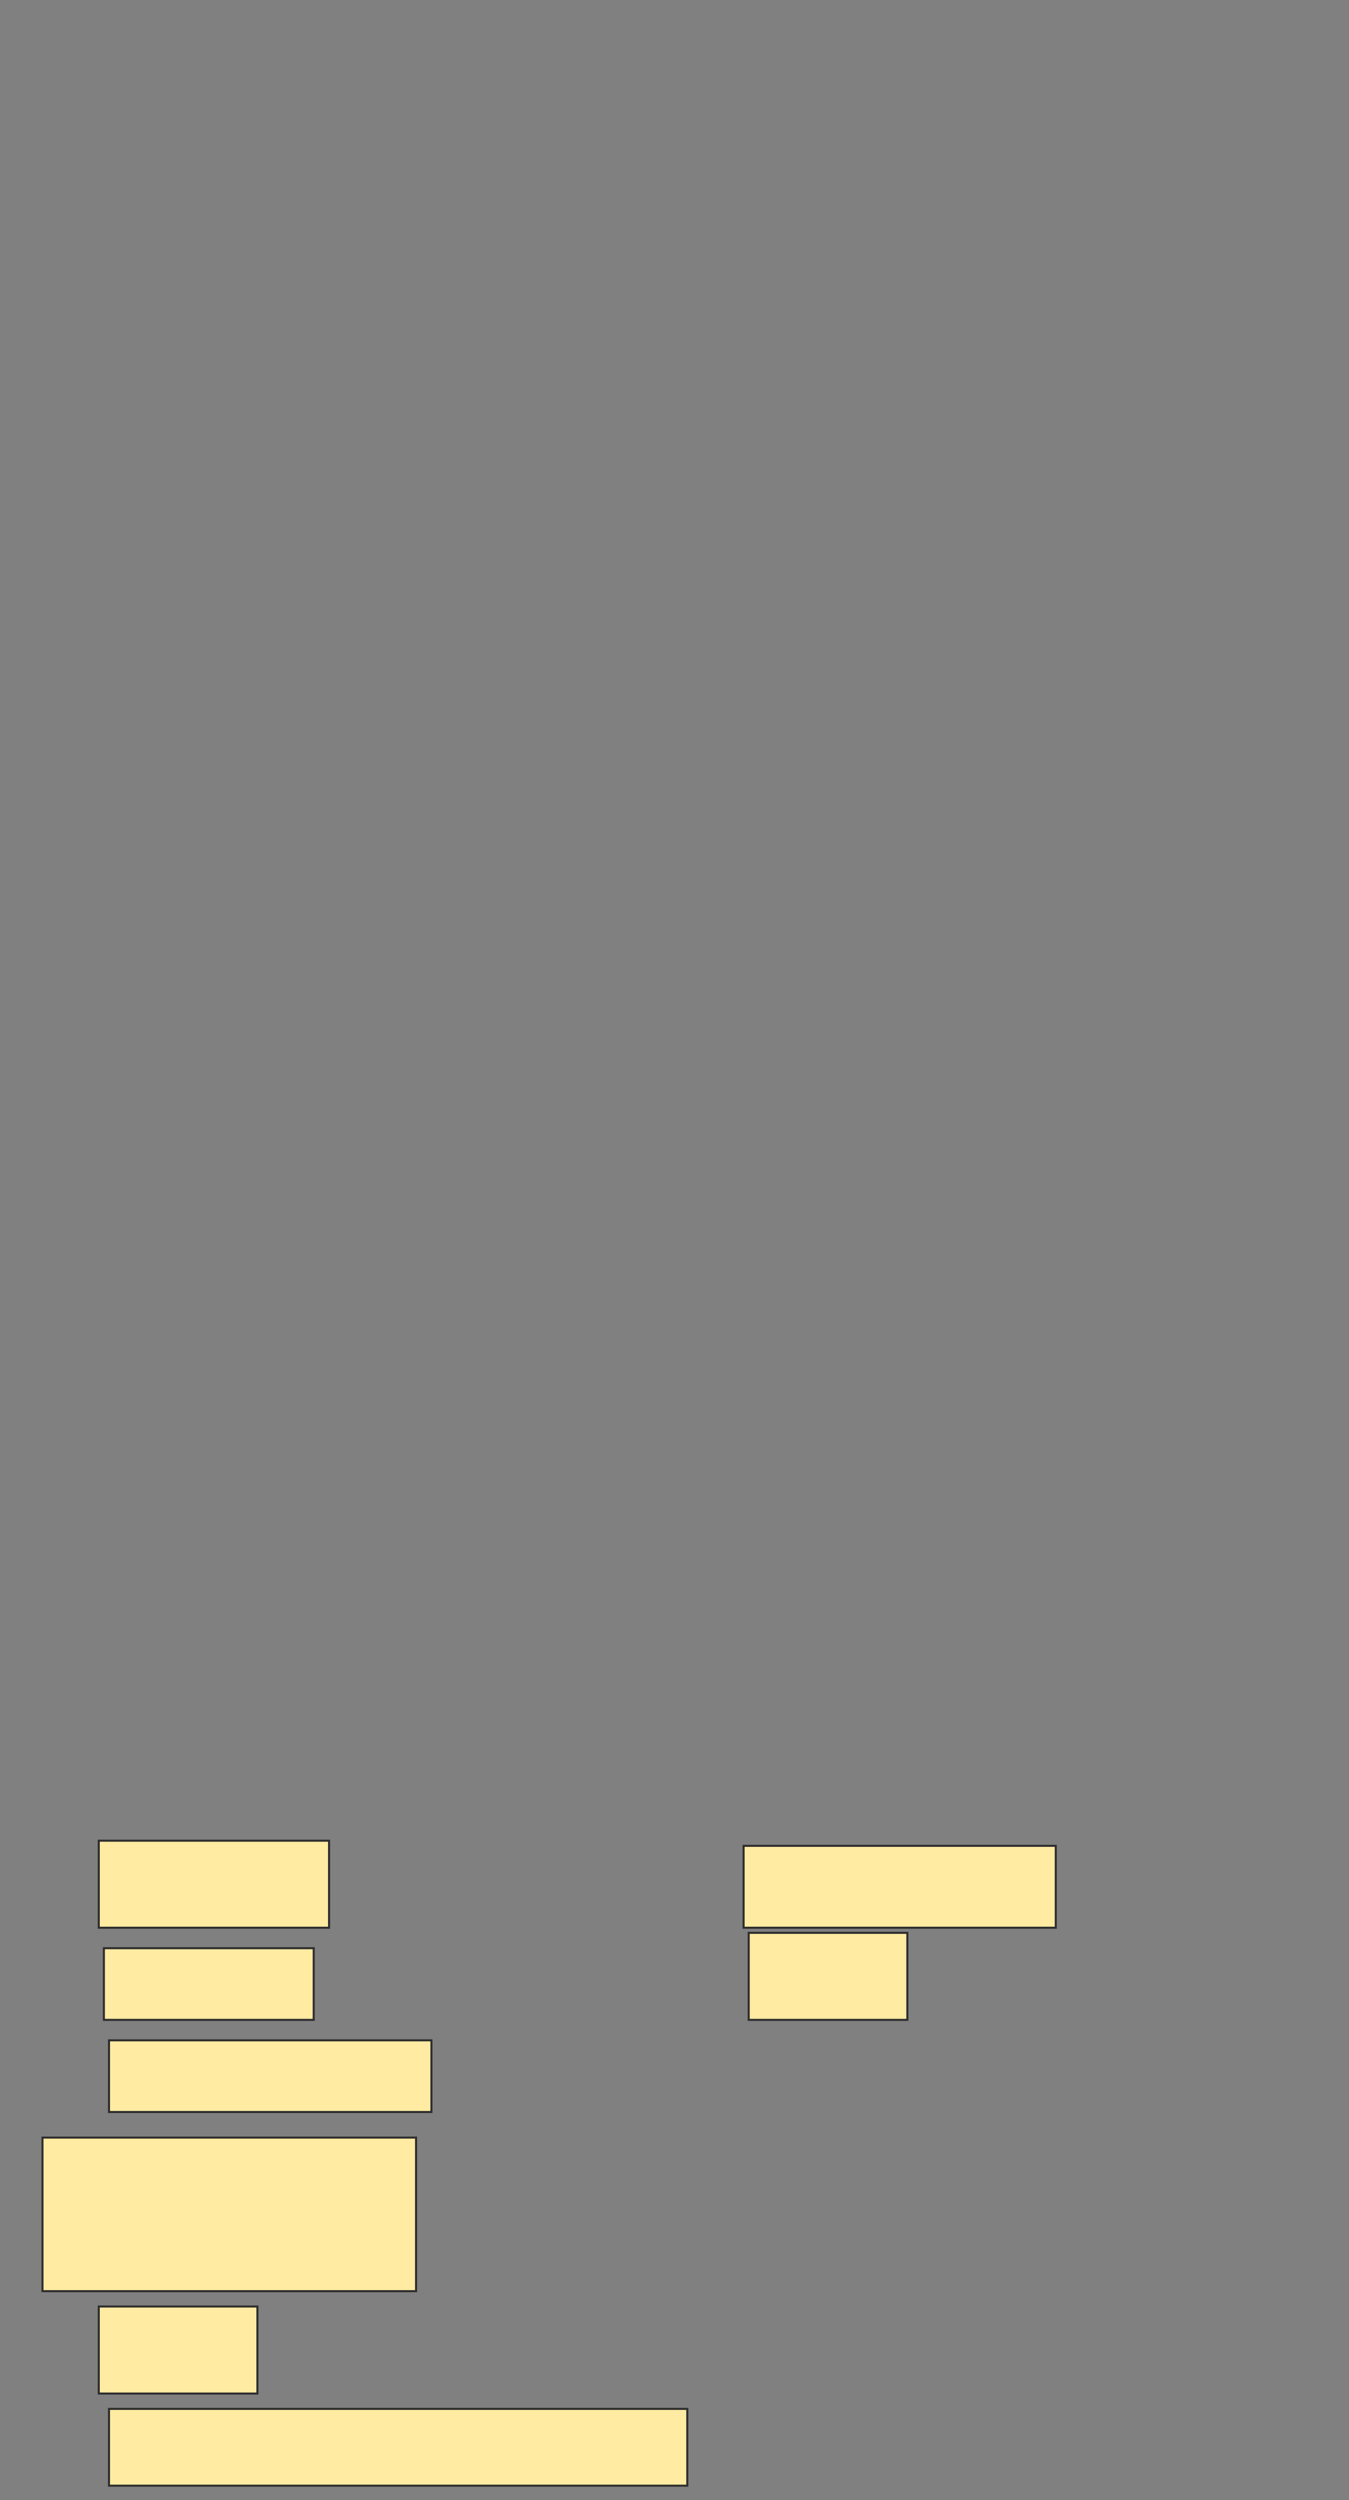 <svg xmlns="http://www.w3.org/2000/svg" width="659" height="1221">
 <rect width="100%" height="100%" fill="#808080" stroke="none"/>
 <!-- Created with Image Occlusion Enhanced -->
 <g>
  <title>Labels</title>
 </g>
 <g>
  <title>Masks</title>
  <rect id="f5464632700d4823a9f81015d1aa62b3-ao-1" height="42.5" width="112.5" y="899" x="48.25" stroke="#2D2D2D" fill="#FFEBA2"/>
  <rect id="f5464632700d4823a9f81015d1aa62b3-ao-2" height="35" width="157.5" y="996.5" x="53.25" stroke="#2D2D2D" fill="#FFEBA2"/>
  <rect id="f5464632700d4823a9f81015d1aa62b3-ao-3" height="42.5" width="77.5" y="1126.5" x="48.25" stroke="#2D2D2D" fill="#FFEBA2"/>
  <rect id="f5464632700d4823a9f81015d1aa62b3-ao-4" height="40" width="152.5" y="901.5" x="363.25" stroke="#2D2D2D" fill="#FFEBA2"/>
  
  <rect id="f5464632700d4823a9f81015d1aa62b3-ao-6" height="35" width="102.5" y="951.5" x="50.75" stroke="#2D2D2D" fill="#FFEBA2"/>
  <rect id="f5464632700d4823a9f81015d1aa62b3-ao-7" height="42.5" width="77.5" y="944" x="365.75" stroke="#2D2D2D" fill="#FFEBA2"/>
  <rect id="f5464632700d4823a9f81015d1aa62b3-ao-8" height="37.5" width="282.5" y="1176.5" x="53.25" stroke="#2D2D2D" fill="#FFEBA2"/>
  <rect stroke="#2D2D2D" id="f5464632700d4823a9f81015d1aa62b3-ao-9" height="75" width="182.5" y="1044" x="20.75" fill="#FFEBA2"/>
 </g>
</svg>